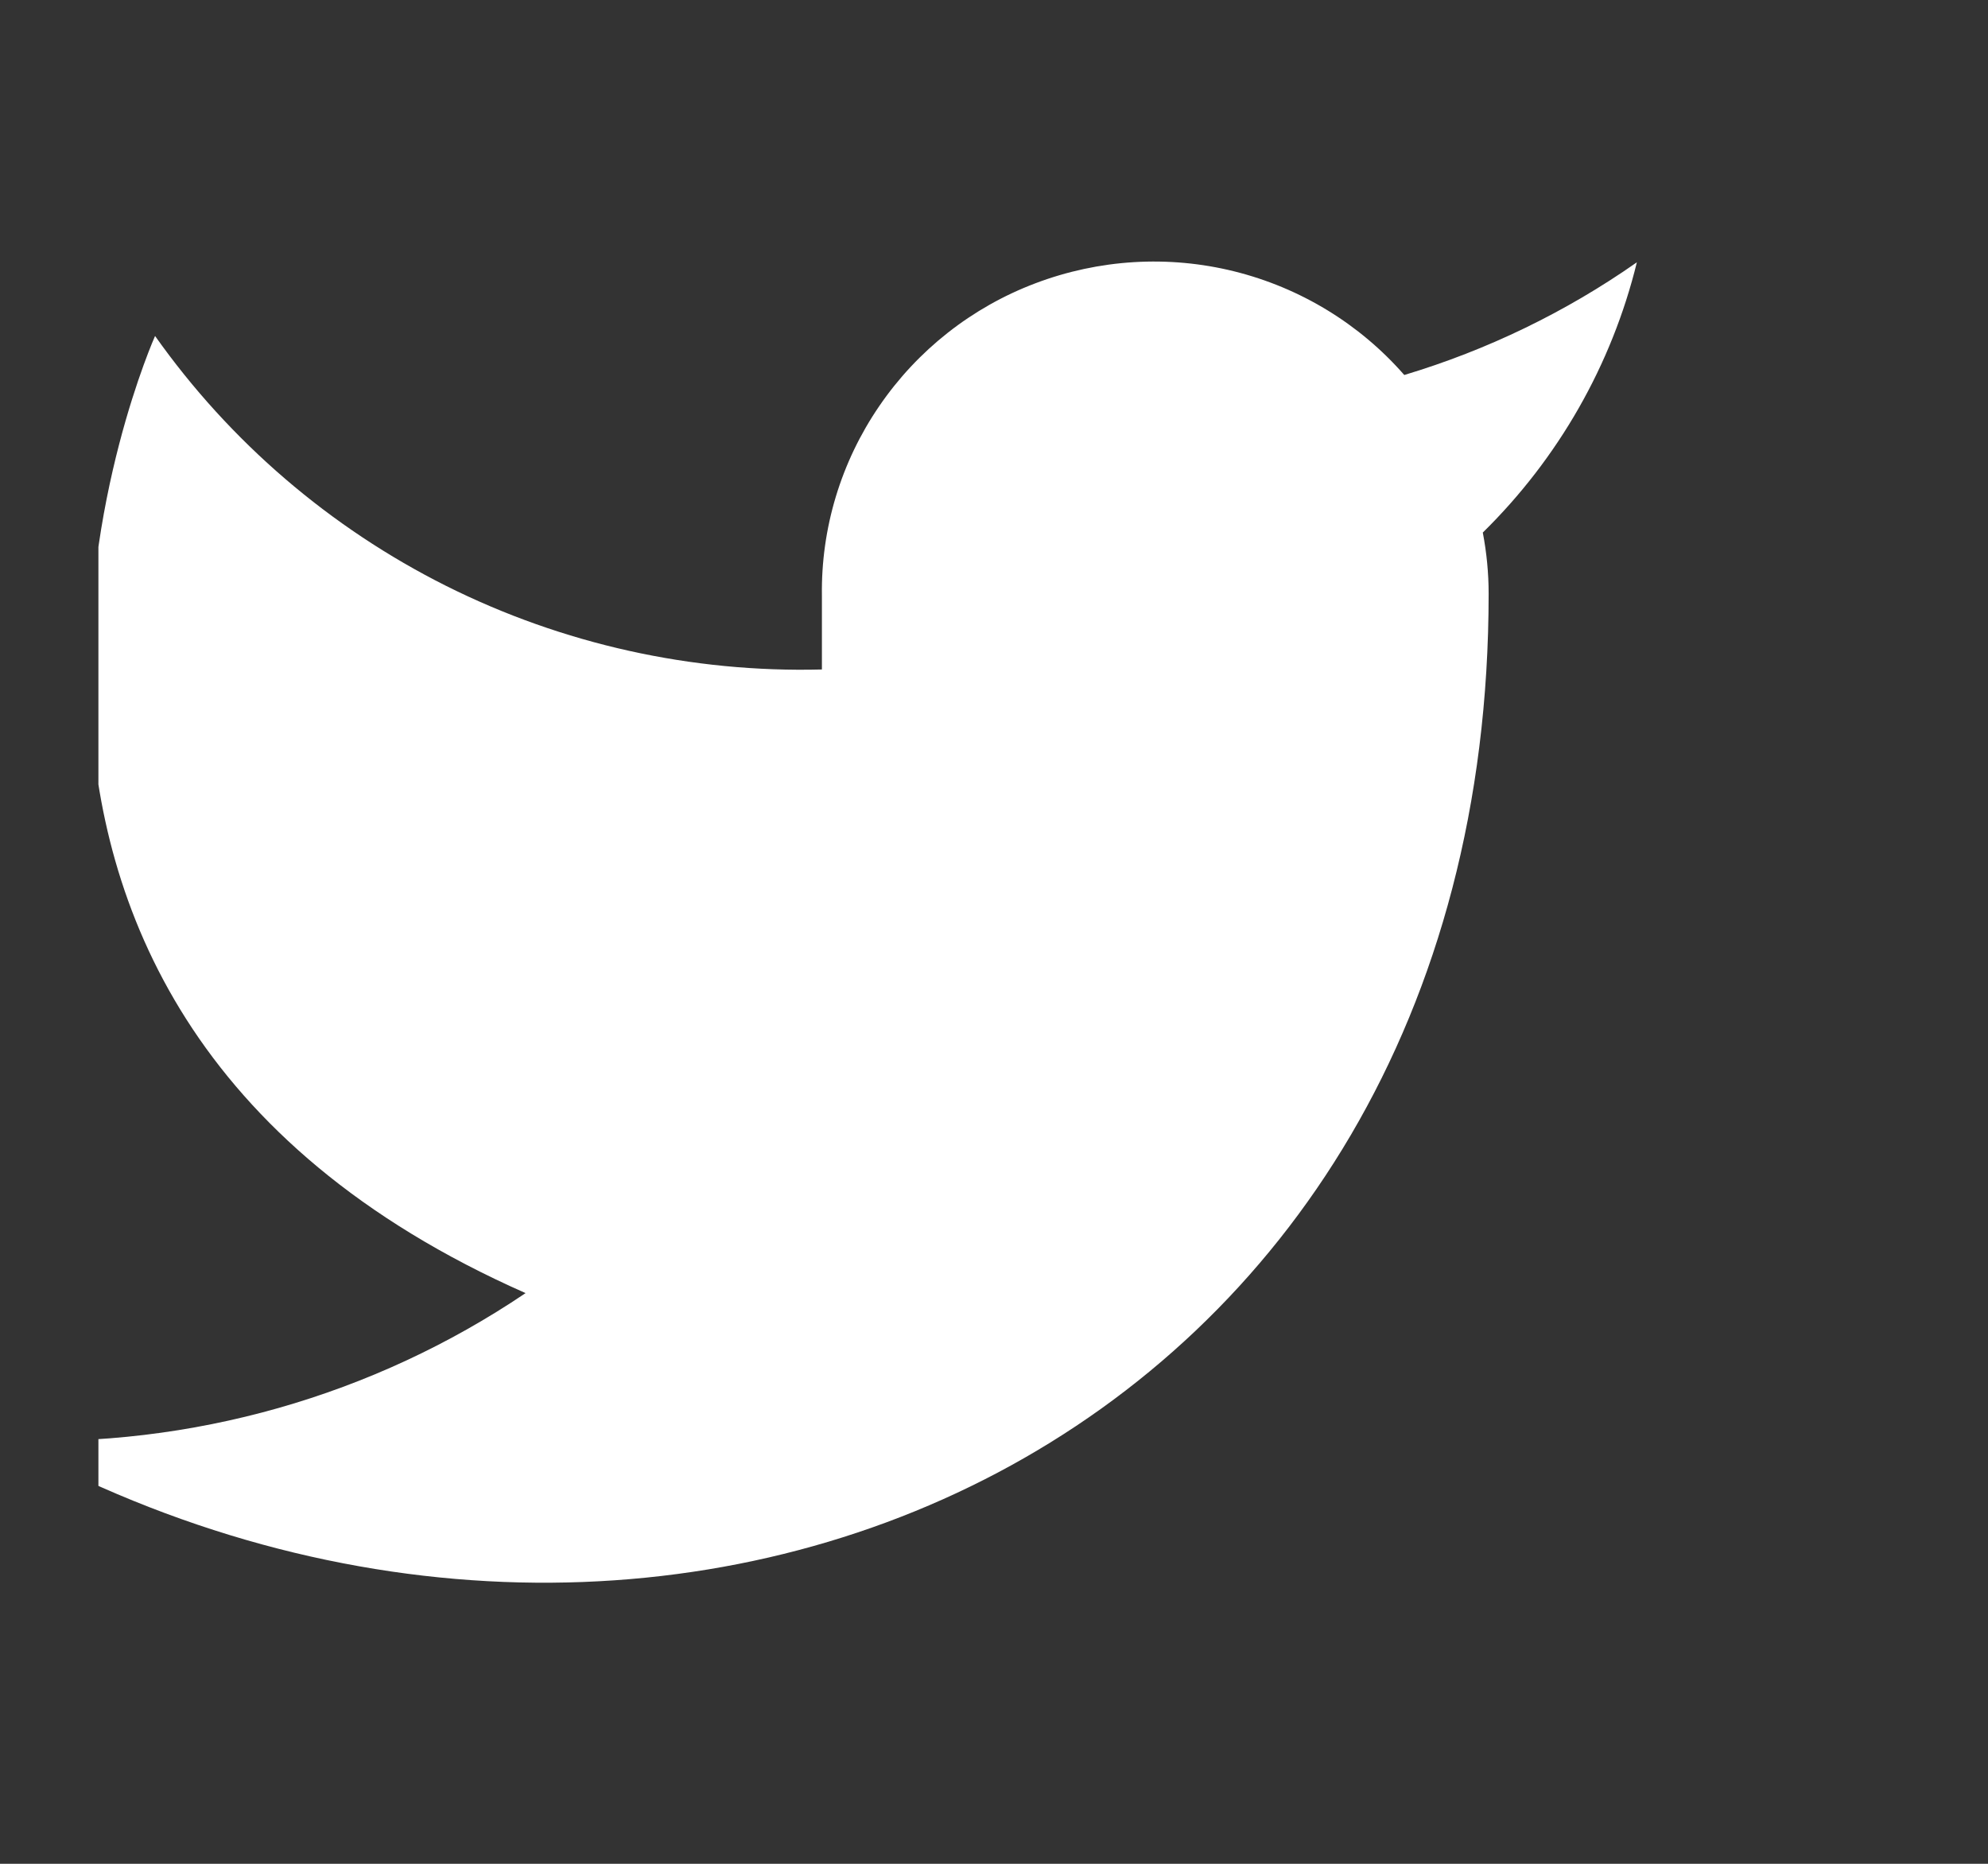 <svg width="16" height="15" viewBox="0 0 16 15" fill="none" xmlns="http://www.w3.org/2000/svg">
<rect x="0" y="0" width="16" height="15" fill="#333333" stroke="none"/>
<g clip-path="url(#clip0_268_16796)">
<path d="M13.174 2.111C12.603 2.511 11.971 2.817 11.302 3.018C10.943 2.607 10.465 2.316 9.934 2.184C9.403 2.052 8.845 2.086 8.333 2.28C7.822 2.473 7.383 2.819 7.076 3.269C6.768 3.719 6.607 4.252 6.615 4.795V5.388C5.567 5.415 4.528 5.184 3.592 4.716C2.656 4.247 1.851 3.556 1.248 2.704C1.248 2.704 -1.137 8.037 4.23 10.407C3.002 11.236 1.539 11.651 0.055 11.592C5.422 14.555 11.981 11.592 11.981 4.778C11.981 4.613 11.965 4.448 11.934 4.286C12.542 3.689 12.972 2.936 13.174 2.111Z" fill="white"/>
</g>
<defs>
<clipPath id="clip0_268_16796">
<rect width="14.331" height="14.222" fill="white" transform="translate(0.792 0.333)"/>
</clipPath>
</defs>
</svg>
